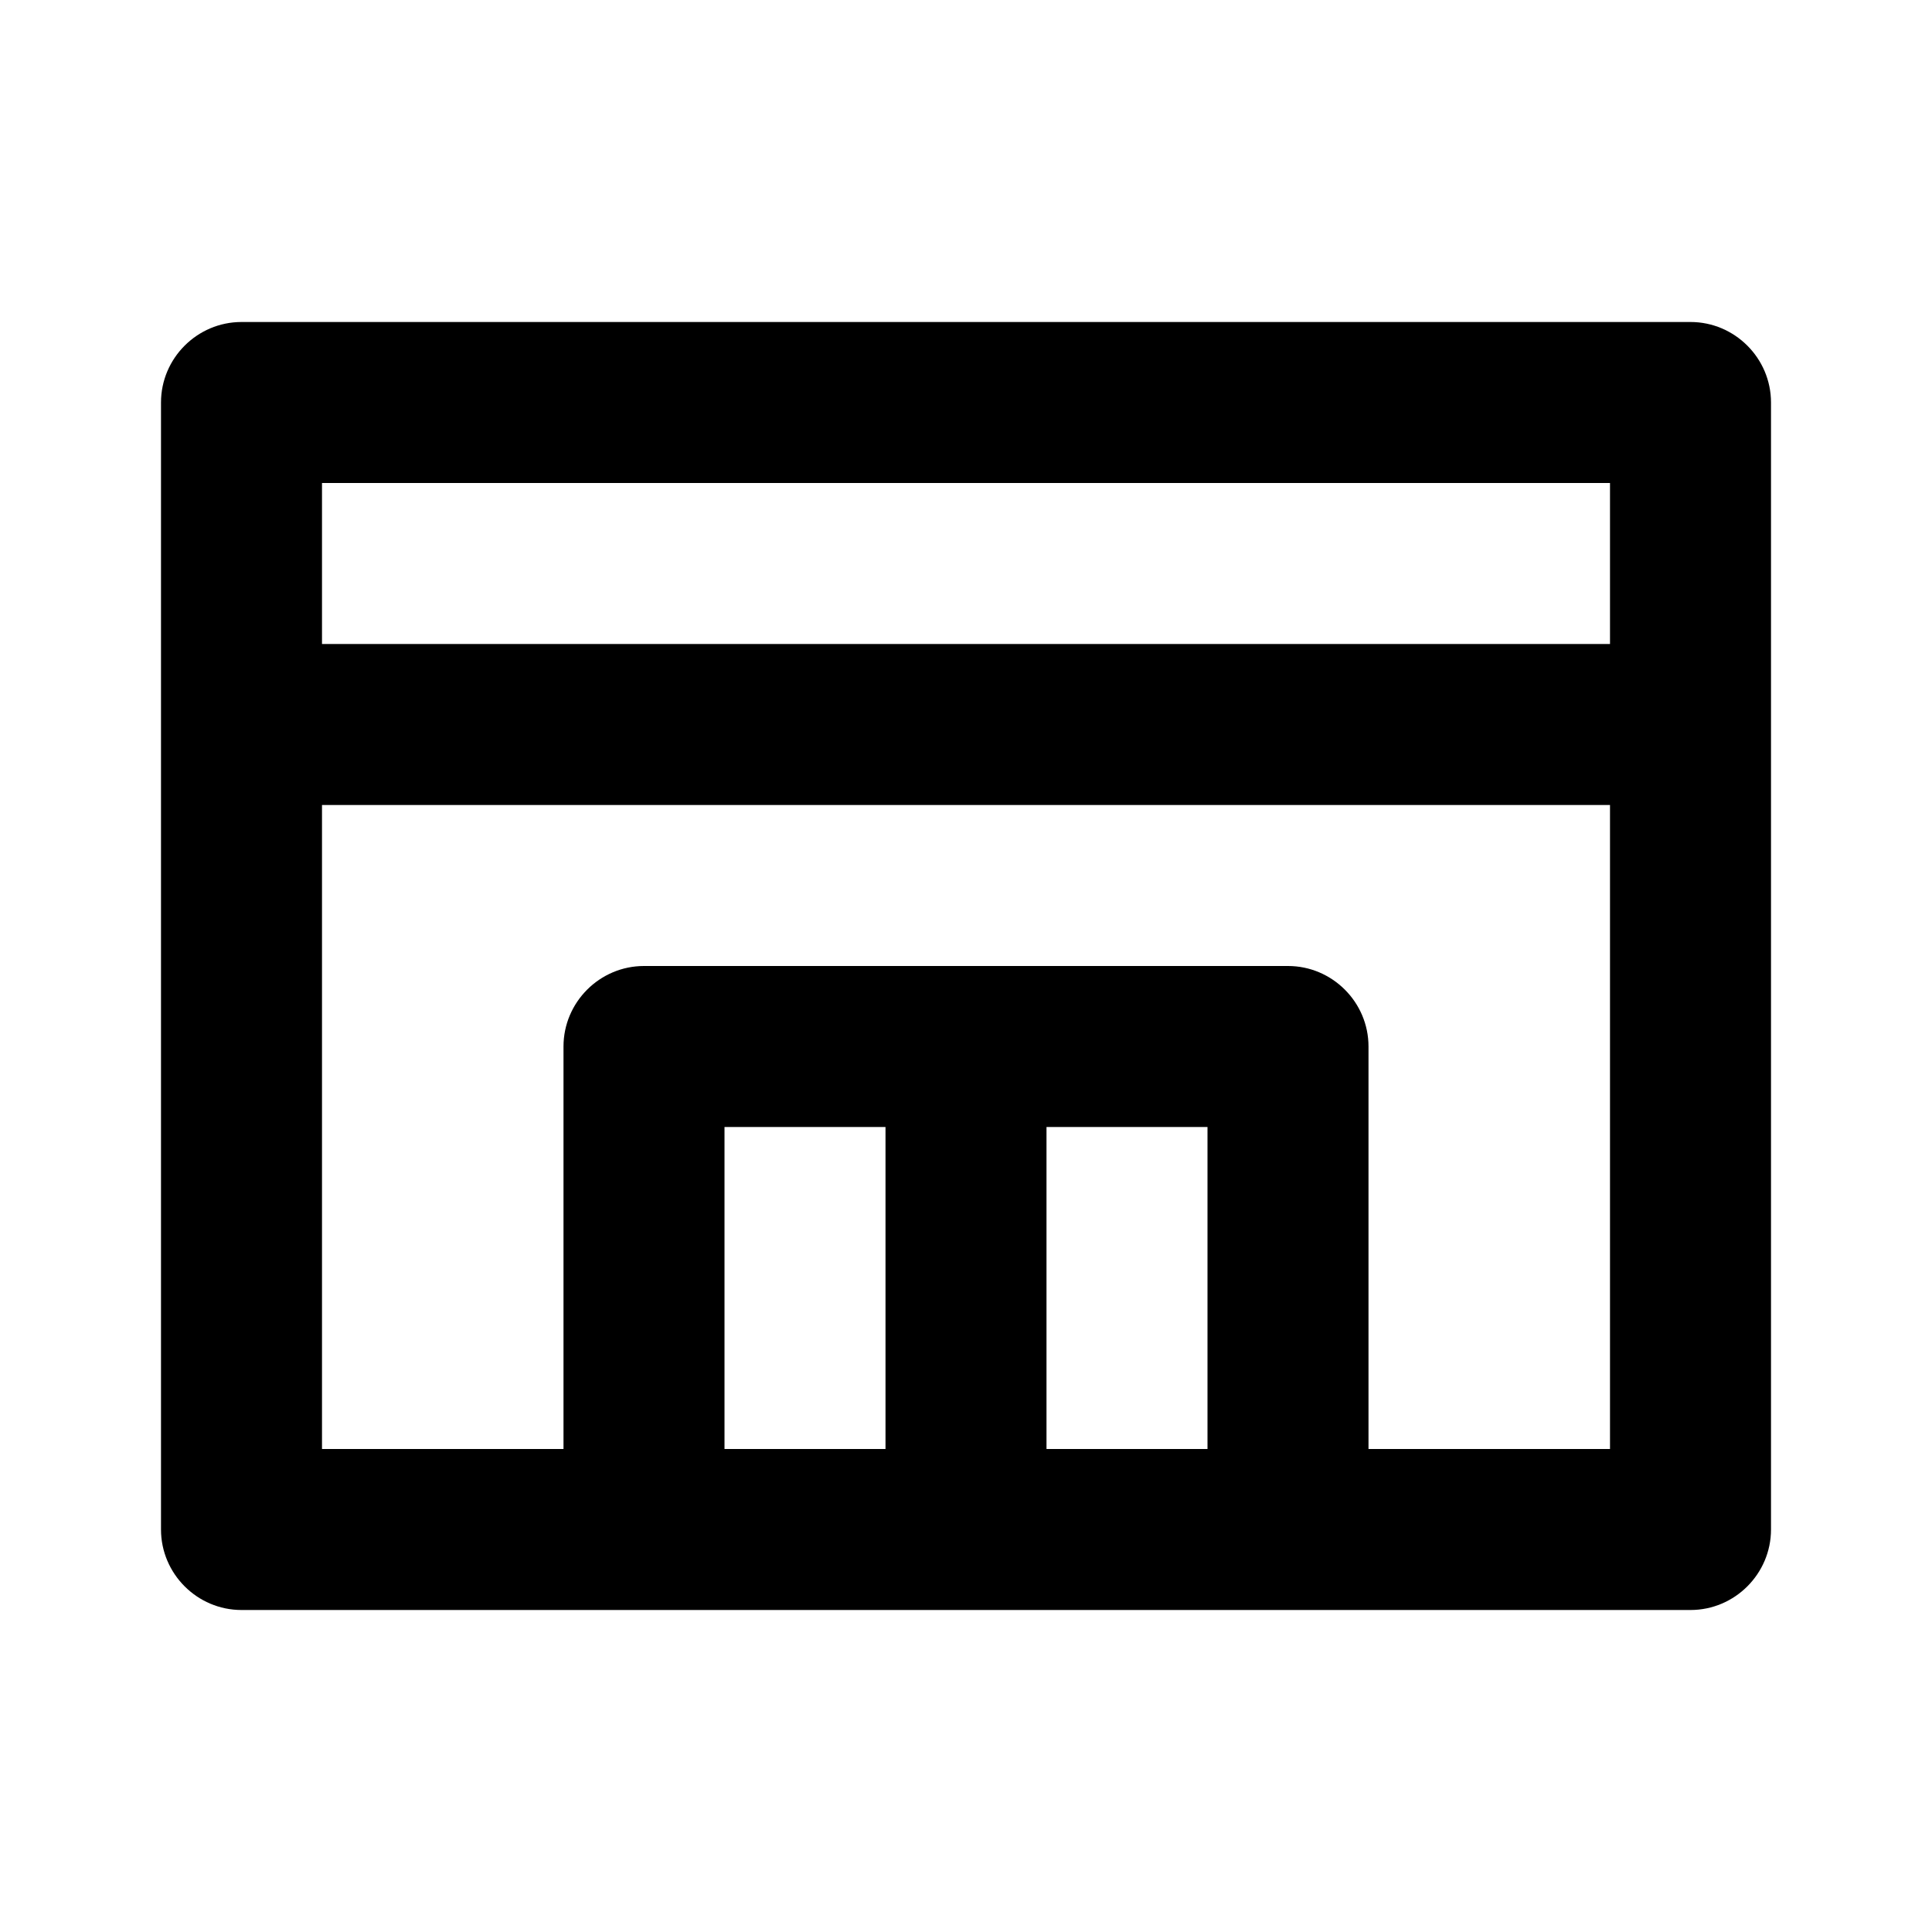 <svg xmlns="http://www.w3.org/2000/svg" width="24" height="24"><!--Boxicons v3.0 https://boxicons.com | License  https://docs.boxicons.com/free--><path d="M21 4H3c-.55 0-1 .45-1 1v14c0 .55.45 1 1 1h18c.55 0 1-.45 1-1V5c0-.55-.45-1-1-1M4 6h16v2H4zm5 12v-4h2v4zm4 0v-4h2v4zm4 0v-5c0-.55-.45-1-1-1H8c-.55 0-1 .45-1 1v5H4v-8h16v8z"/></svg>